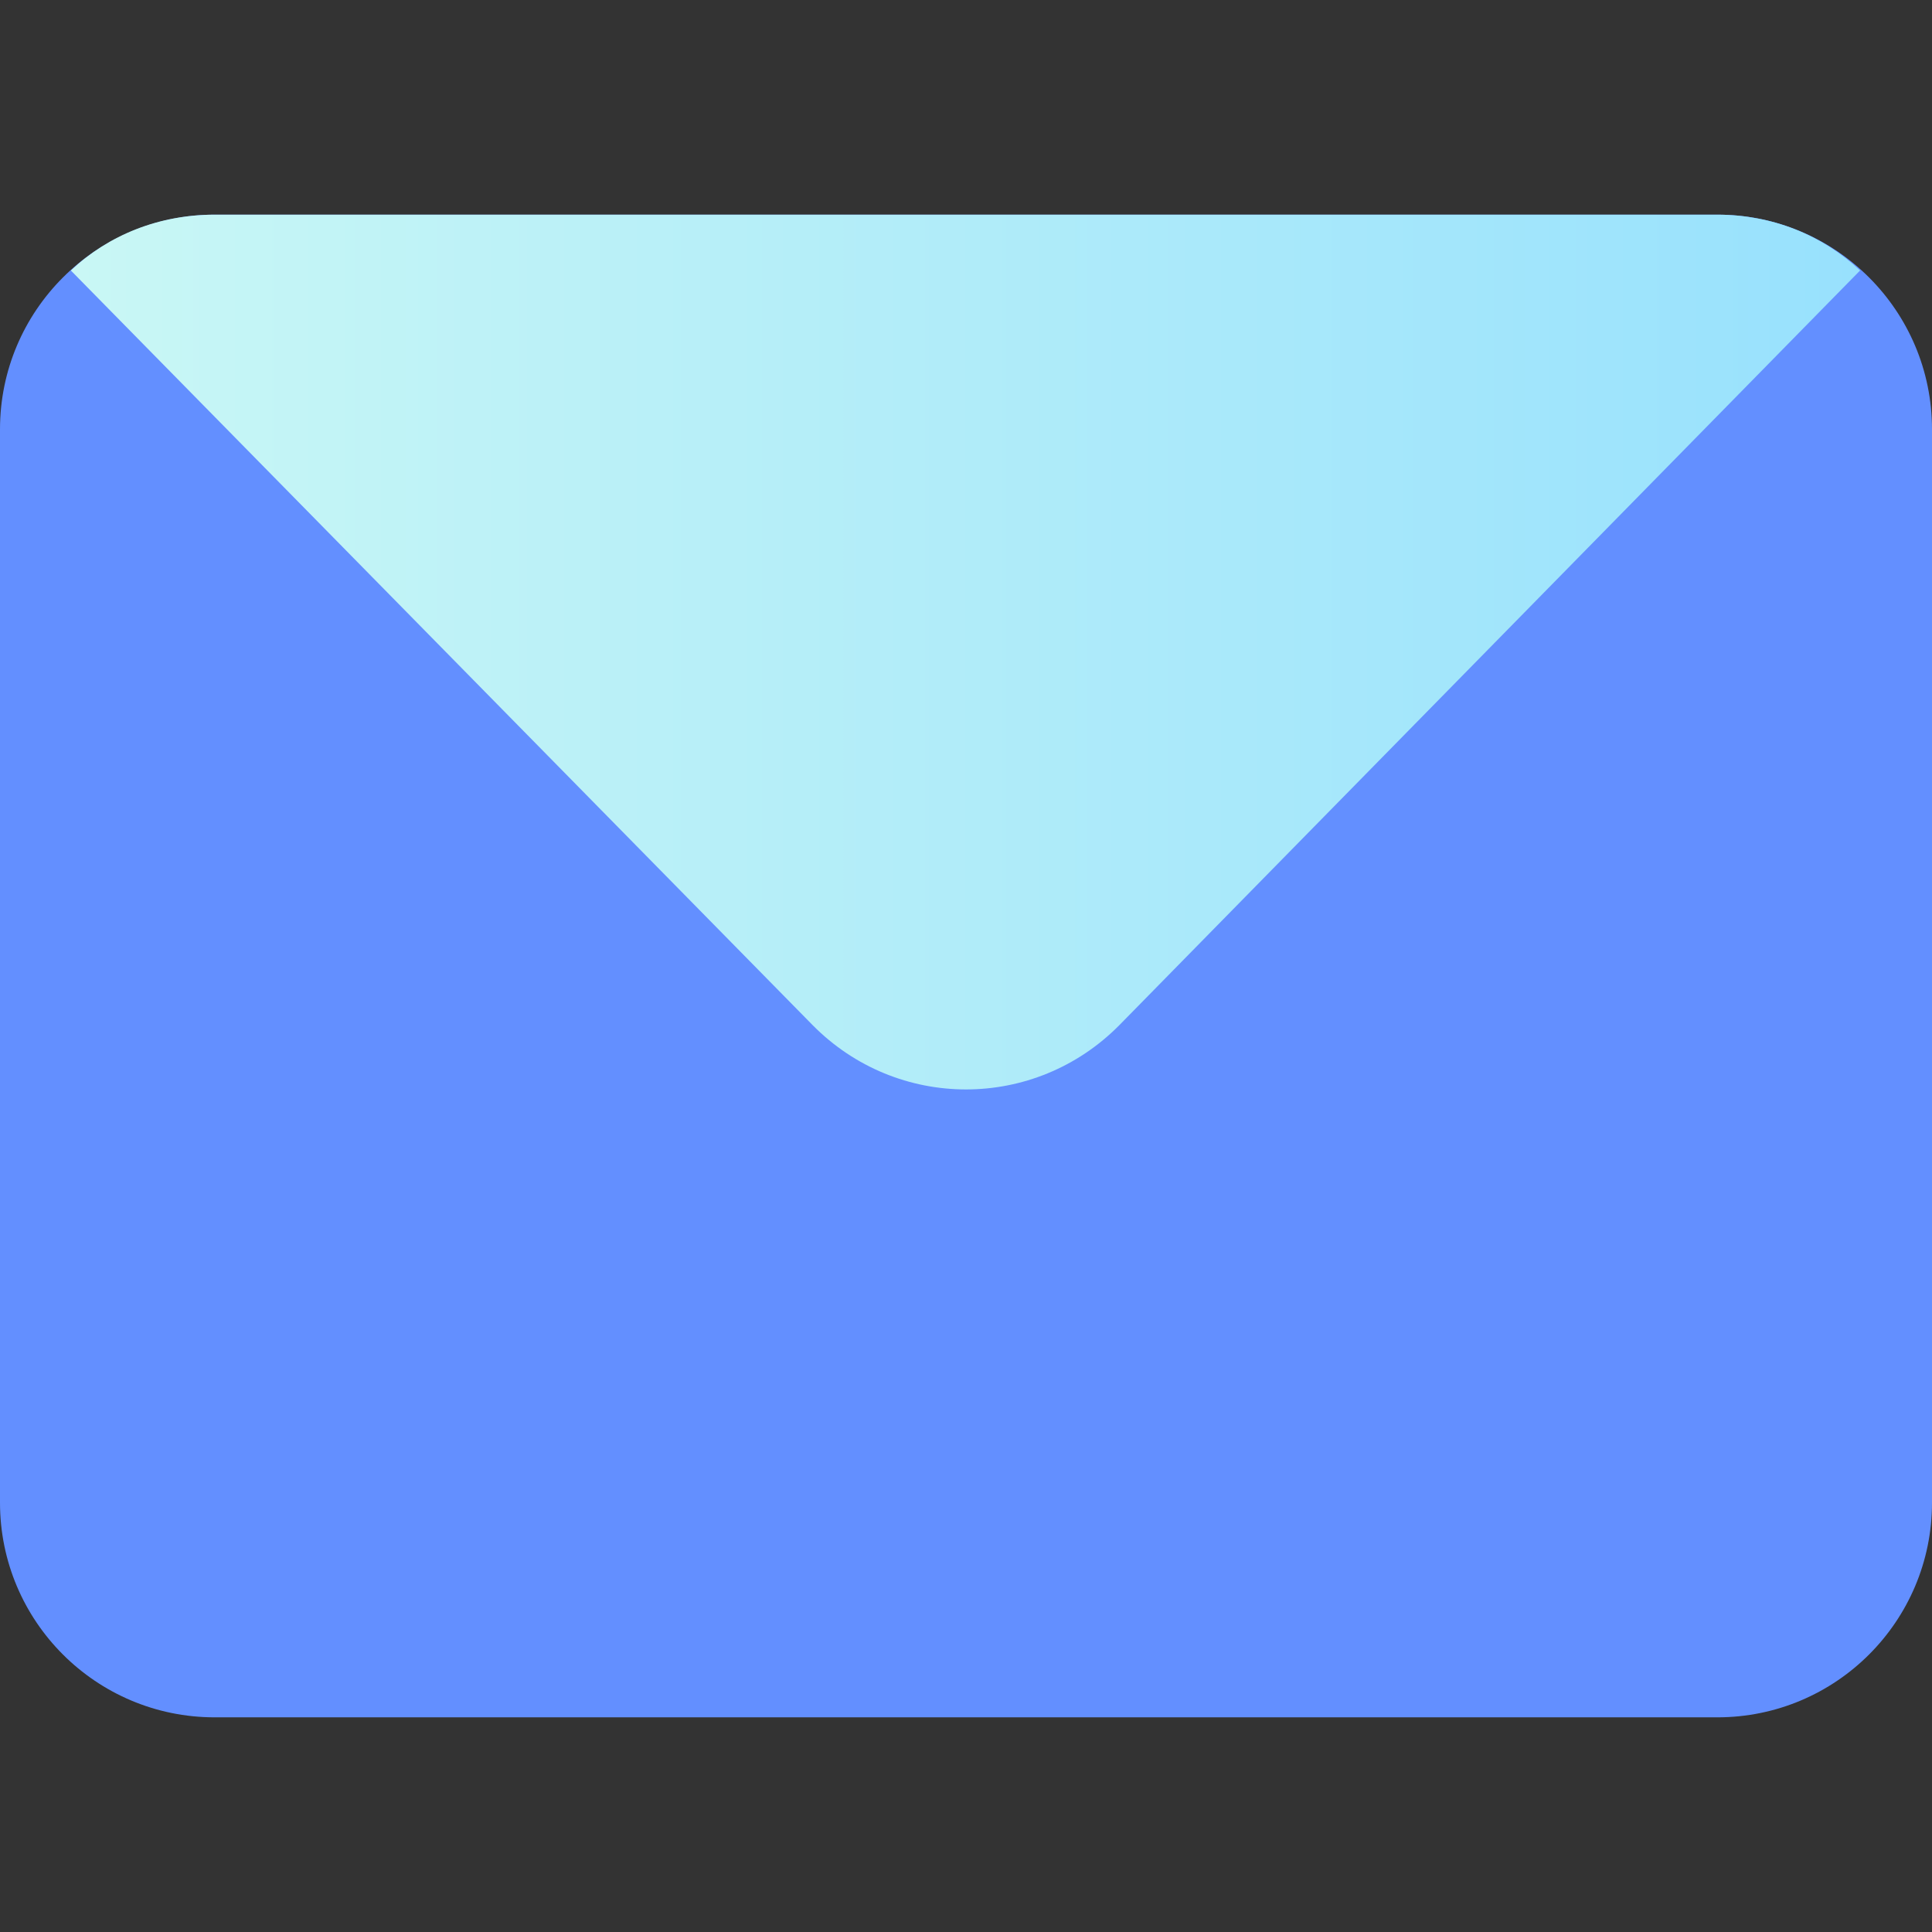 <svg xmlns="http://www.w3.org/2000/svg" enable-background="new 0 0 512 512" viewBox="0 0 512 512" width="256" height="256"><rect x="0" y="0" width="512" height="512" fill="#333333" stroke="none"/><linearGradient id="a" x1="0" x2="512" y1="255" y2="255" gradientTransform="matrix(1 0 0 -1 0 511)" gradientUnits="userSpaceOnUse"><stop offset="0" stop-color="#638fff" class="stopColore3e4e6 svgShape"></stop><stop offset="1" stop-color="#638fff" class="stopColor7f8eb8 svgShape"></stop></linearGradient><path fill="url(#a)" d="M455.111,455.111H56.889C25.47,455.111,0,429.641,0,398.222V113.778
			c0-31.419,25.47-56.889,56.889-56.889h398.222c31.419,0,56.889,25.47,56.889,56.889v284.444
			C512,429.641,486.53,455.111,455.111,455.111z"></path><linearGradient id="b" x1="18.778" x2="492.945" y1="338.2" y2="338.2" gradientTransform="matrix(1 0 0 -1 0 511)" gradientUnits="userSpaceOnUse"><stop offset="0" stop-color="#c9f7f5" class="stopColorc9f7f5 svgShape"></stop><stop offset="1" stop-color="#98e1fd" class="stopColor47ebda svgShape"></stop></linearGradient><path fill="url(#b)" d="M492.945,71.681L296.674,271.639
			c-22.465,22.764-58.882,22.764-81.347,0L18.778,71.681c9.951-9.389,23.319-14.792,38.111-14.792h398.222
			C469.618,56.889,482.986,62.292,492.945,71.681z"></path></svg>